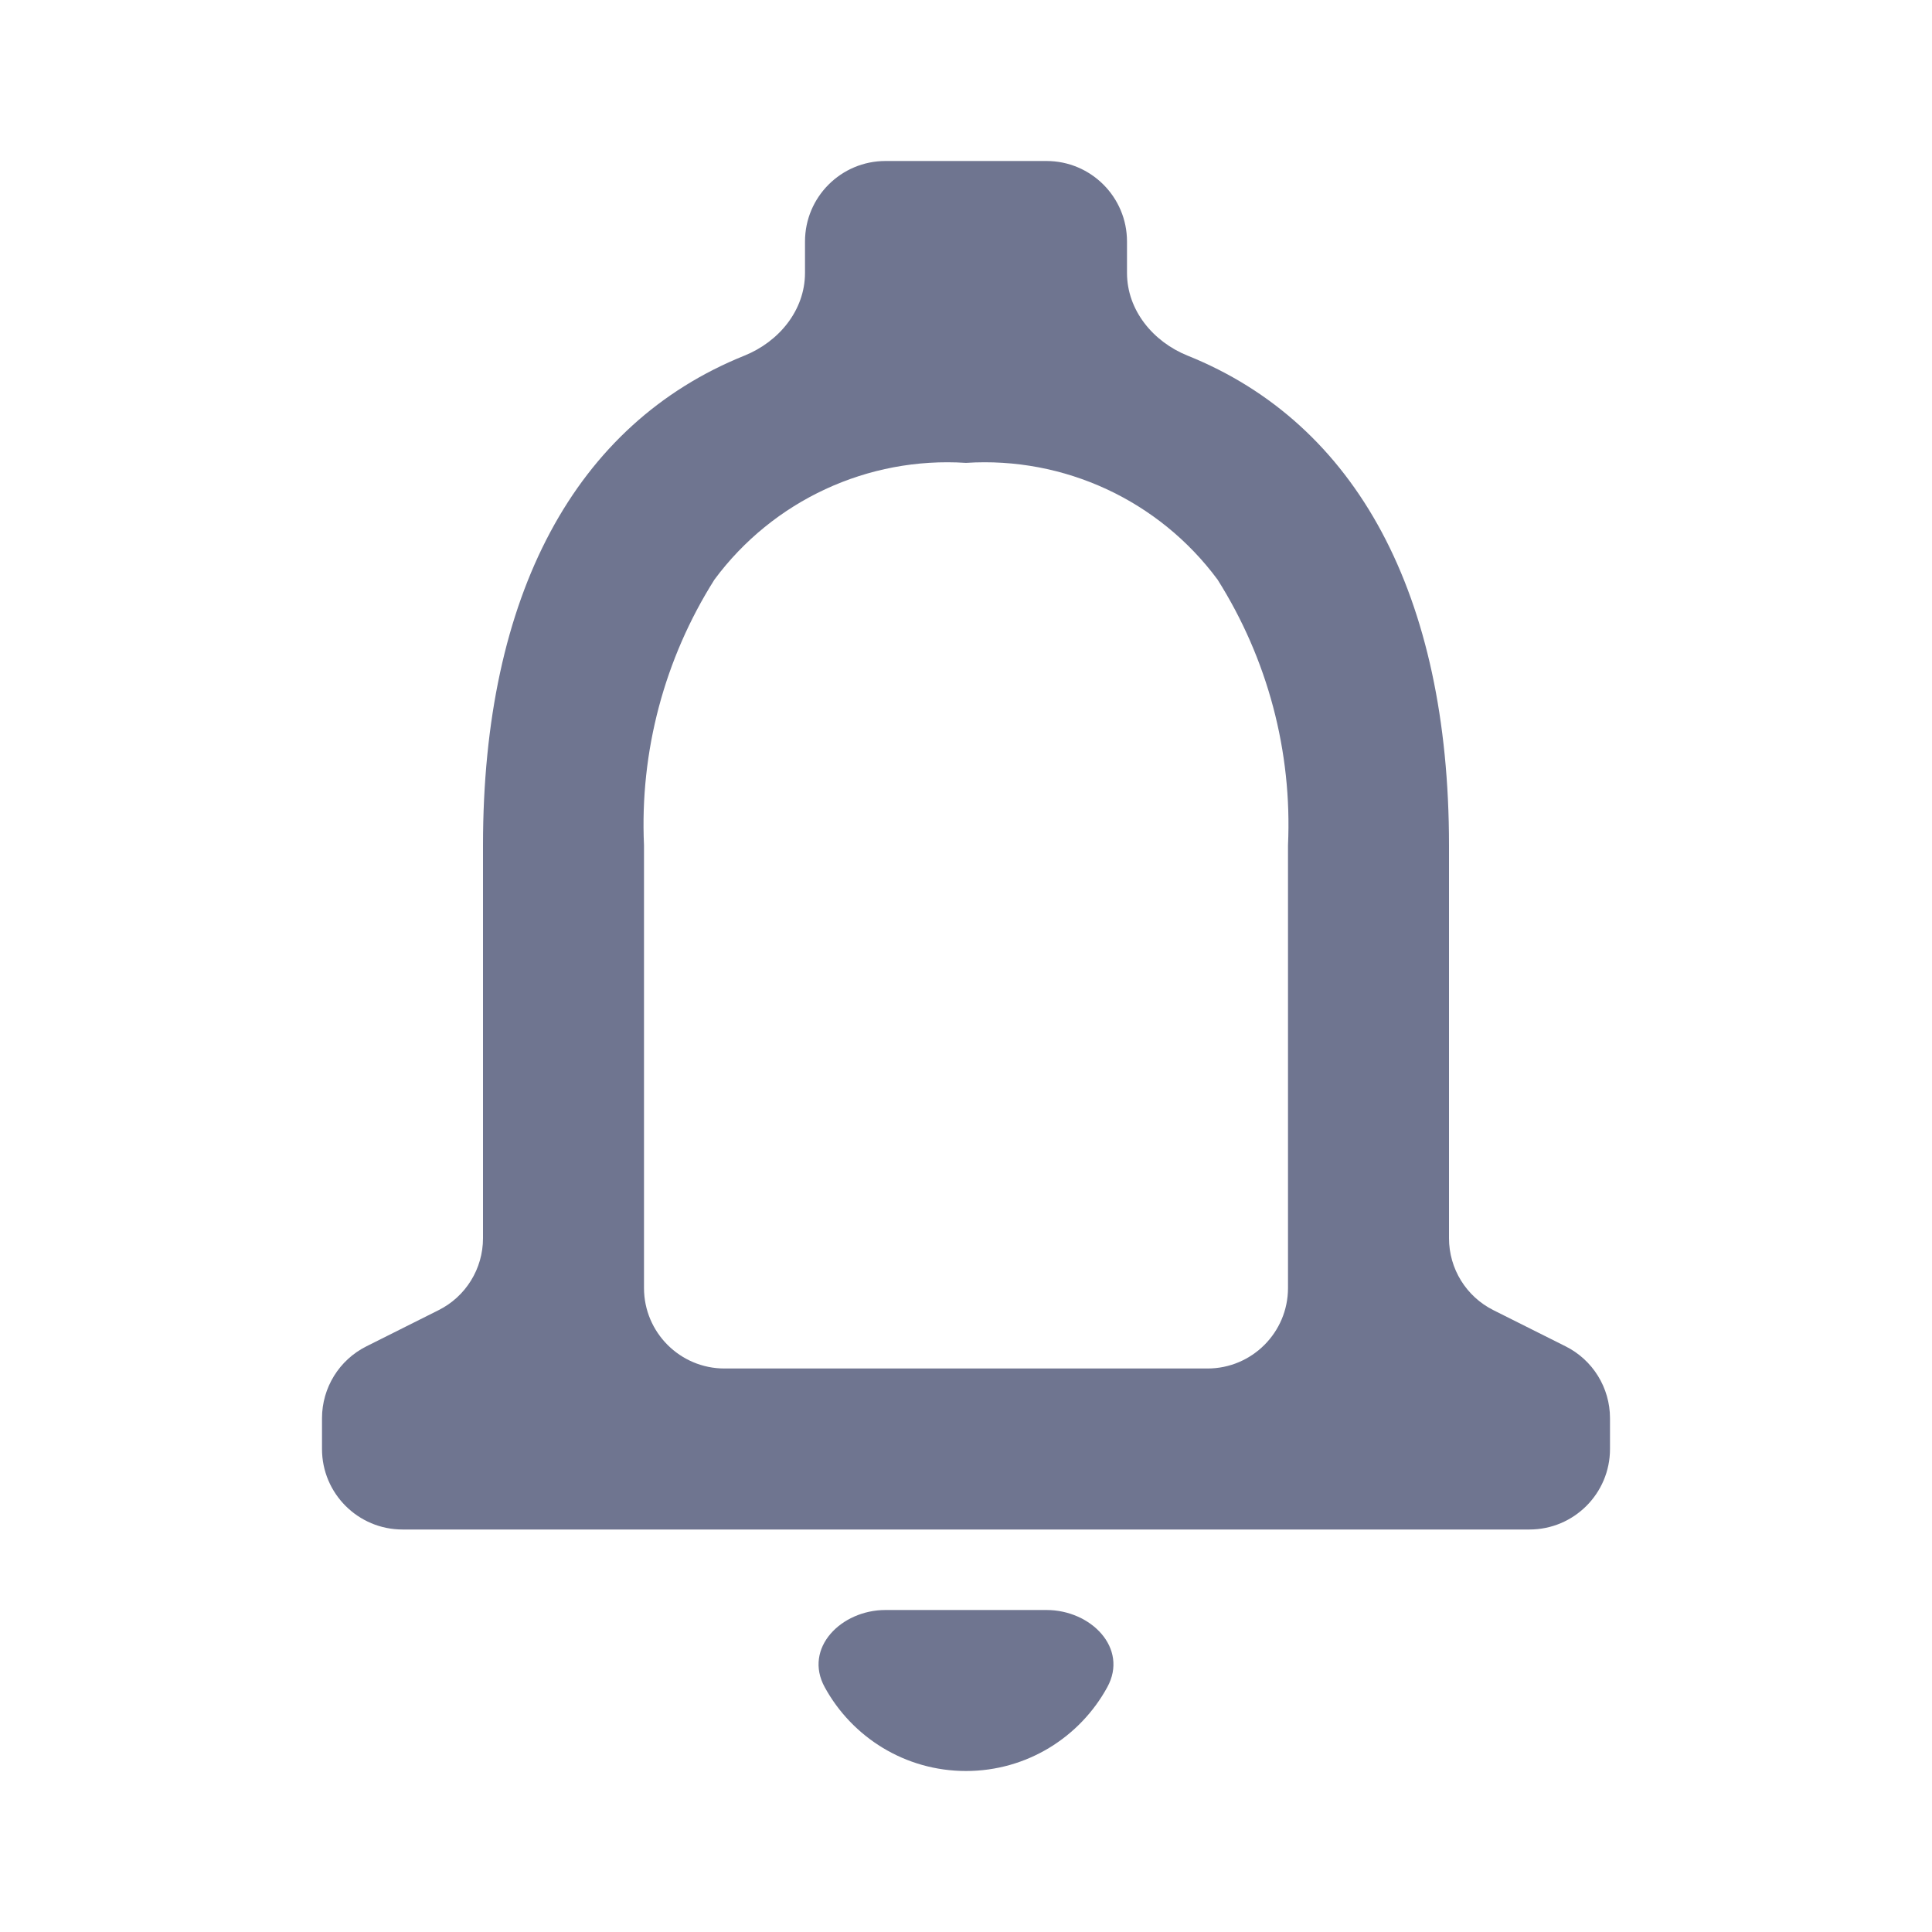 <svg viewBox="0 0 24 24" fill="none" xmlns="http://www.w3.org/2000/svg">
<path d="M12 22C11.243 22 10.584 21.579 10.245 20.959C9.979 20.474 10.448 20 11 20H13C13.552 20 14.021 20.474 13.755 20.959C13.416 21.579 12.757 22 12 22ZM20 18C20 18.552 19.552 19 19 19H5C4.448 19 4 18.552 4 18V17.618C4 17.239 4.214 16.893 4.553 16.724L5.447 16.276C5.786 16.107 6 15.761 6 15.382V10.5C6 7.391 7.146 5.264 9.247 4.418C9.677 4.245 10 3.853 10 3.39V3C10 2.448 10.448 2 11 2H13C13.552 2 14 2.448 14 3V3.39C14 3.853 14.323 4.245 14.753 4.418C16.854 5.263 18 7.39 18 10.5V15.382C18 15.761 18.214 16.107 18.553 16.276L19.447 16.724C19.786 16.893 20 17.239 20 17.618V18ZM12 5.75C10.78 5.671 9.603 6.217 8.875 7.2C8.253 8.185 7.947 9.336 8 10.5V16C8 16.552 8.448 17 9 17H15C15.552 17 16 16.552 16 16V10.5C16.053 9.336 15.747 8.185 15.125 7.2C14.397 6.217 13.22 5.671 12 5.75Z" fill="#6F7590"/>
</svg>
